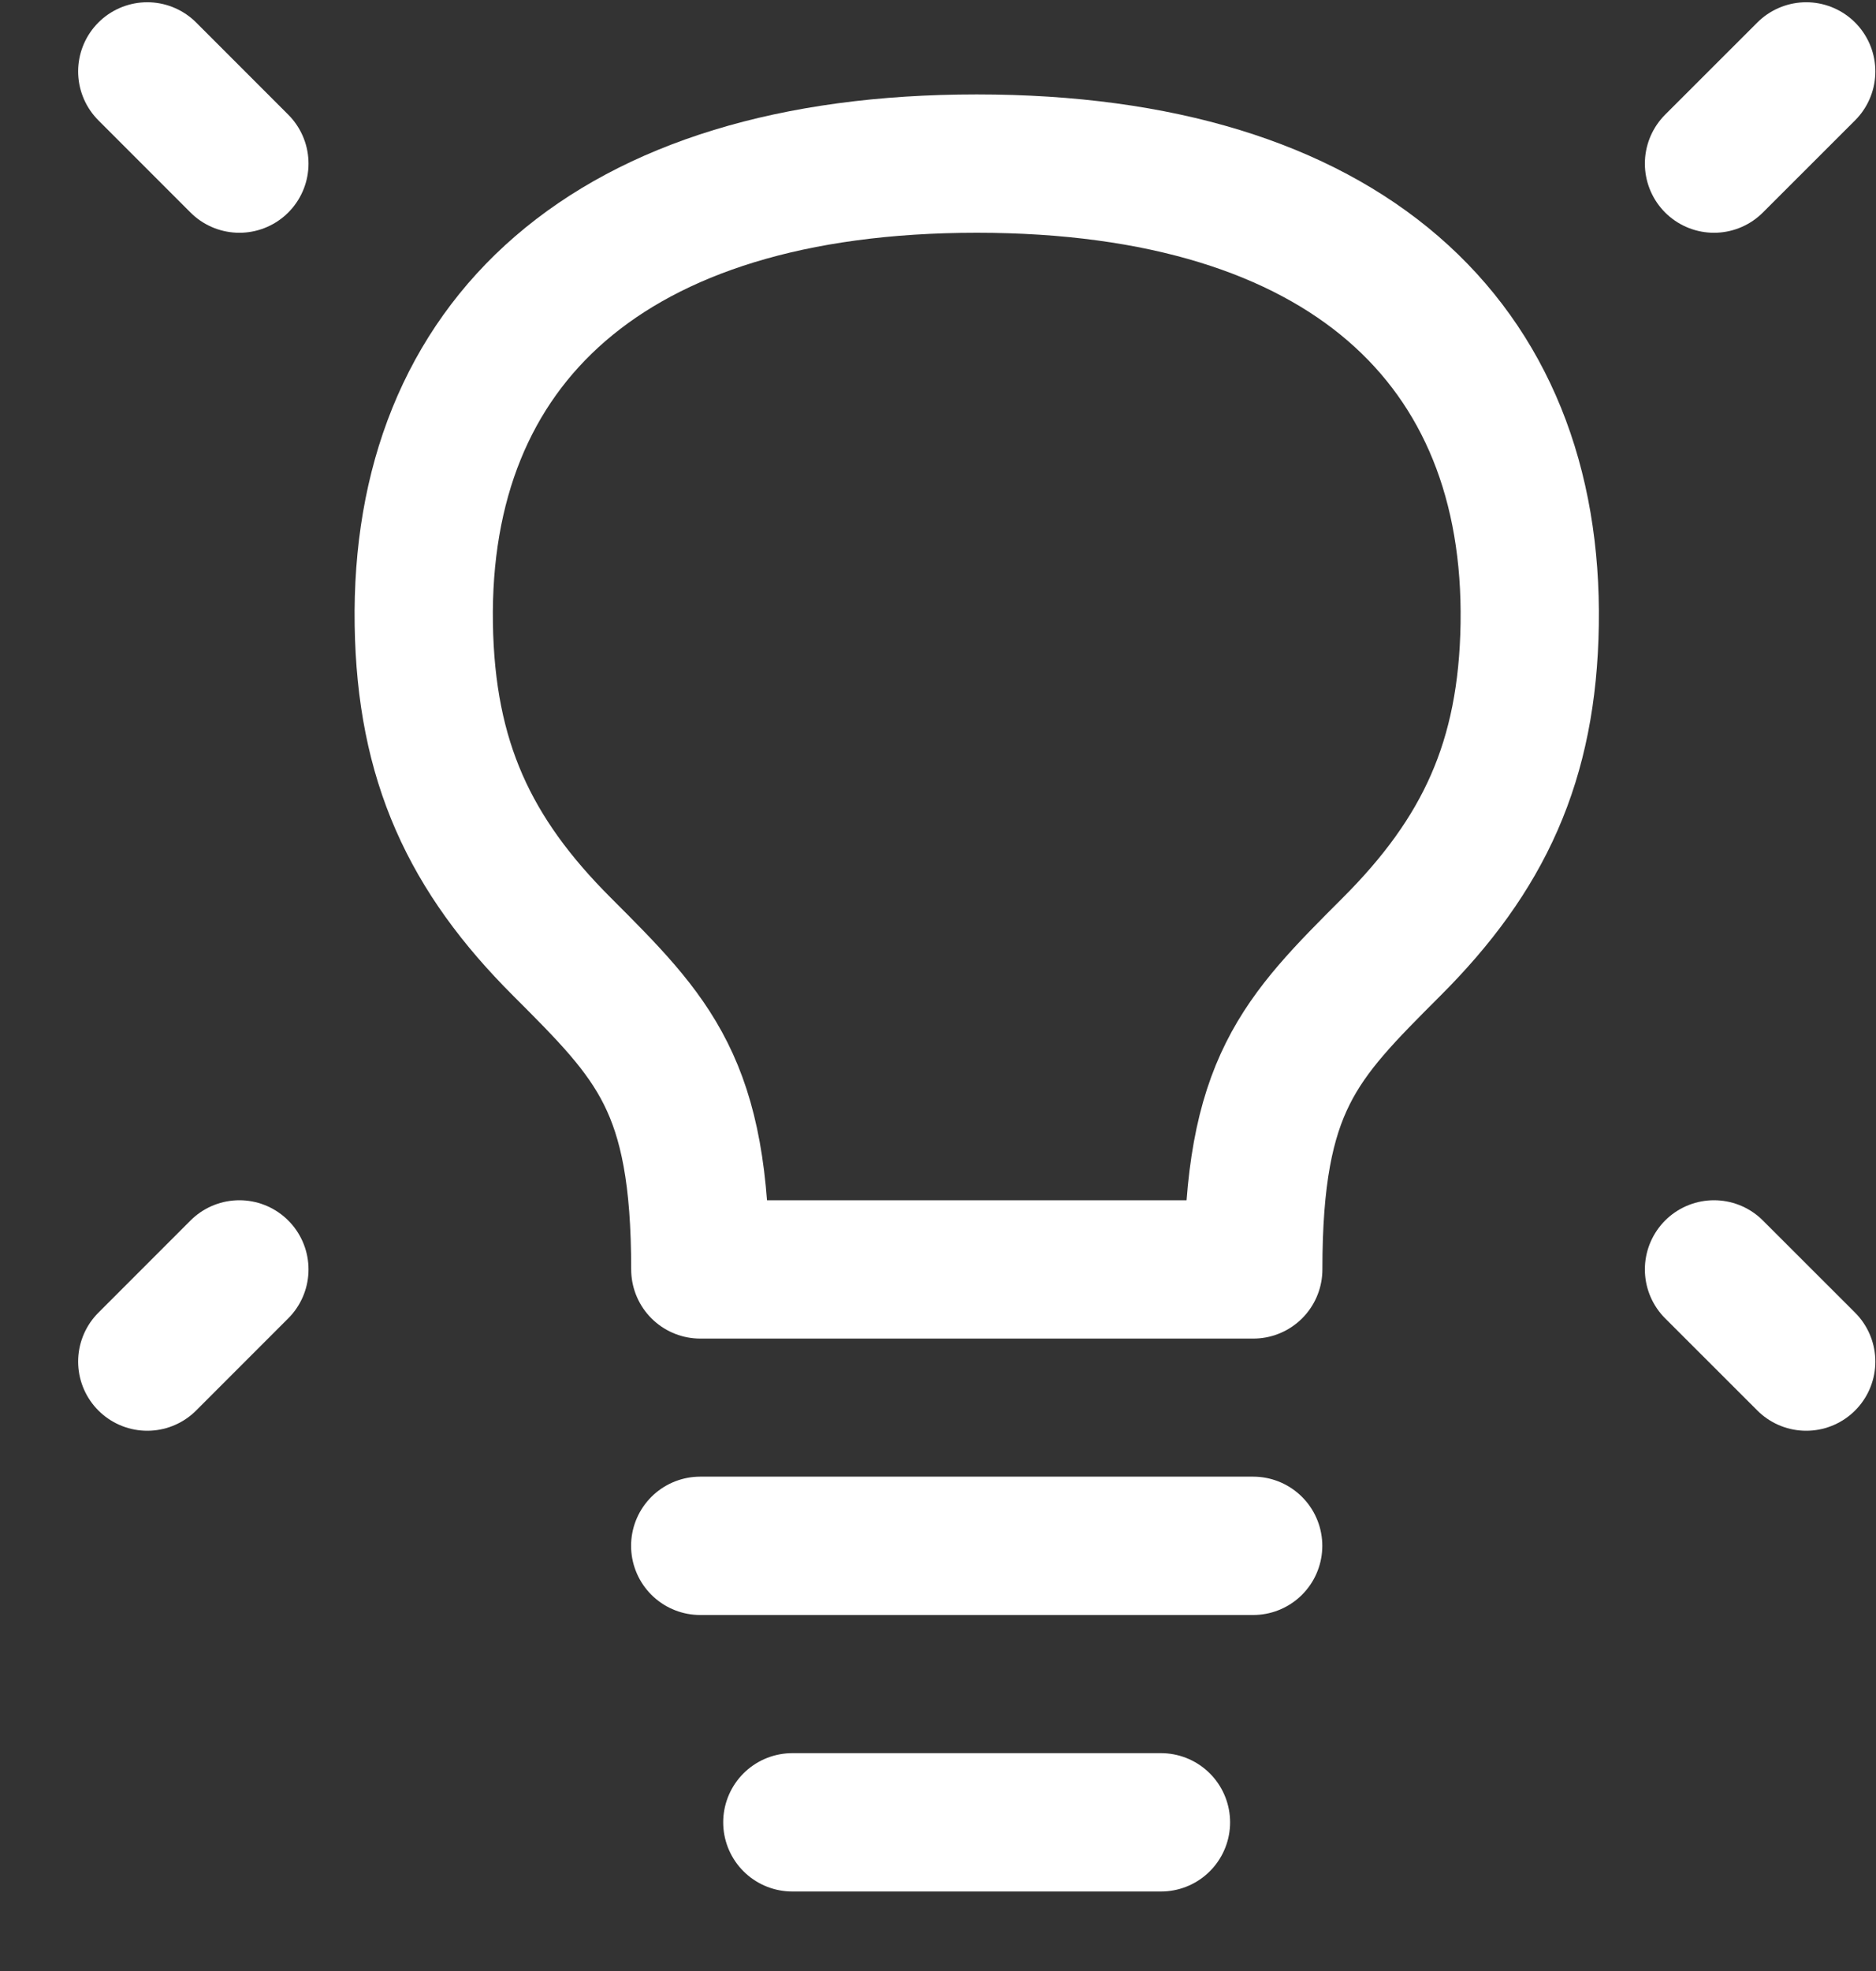 <svg width="20" height="21" viewBox="0 0 20 21" fill="none" xmlns="http://www.w3.org/2000/svg">
<rect x="0" y="0" width="20" height="21" fill="#333333" stroke="none"/>
<g id="&#240;&#159;&#166;&#134; icon &#34;light bulb on&#34;">
<path id="Vector" d="M19.256 0.761L18.273 1.743" stroke="white" stroke-width="1.474" stroke-linecap="round" stroke-linejoin="round"/>
<path id="Vector_2" d="M1.57 0.761L2.552 1.743" stroke="white" stroke-width="1.474" stroke-linecap="round" stroke-linejoin="round"/>
<path id="Vector_3" d="M19.256 14.507L18.273 13.525" stroke="white" stroke-width="1.474" stroke-linecap="round" stroke-linejoin="round"/>
<path id="Vector_4" d="M1.57 14.507L2.552 13.525" stroke="white" stroke-width="1.474" stroke-linecap="round" stroke-linejoin="round"/>
<path id="Vector_5" d="M7.465 16.47H13.36" stroke="white" stroke-width="1.474" stroke-linecap="round" stroke-linejoin="round"/>
<path id="Vector_6" d="M8.447 19.416H12.377" stroke="white" stroke-width="1.474" stroke-linecap="round" stroke-linejoin="round"/>
<path id="Vector_7" d="M10.413 1.743C6.483 1.743 4.471 3.658 4.518 6.652C4.541 8.112 5.009 9.107 5.992 10.088C6.974 11.07 7.466 11.561 7.466 13.525H13.361C13.361 11.561 13.852 11.07 14.834 10.089C15.817 9.107 16.285 8.112 16.308 6.652C16.355 3.658 14.343 1.743 10.413 1.743Z" stroke="white" stroke-width="1.474" stroke-linecap="round" stroke-linejoin="round"/>
</g>
</svg>
